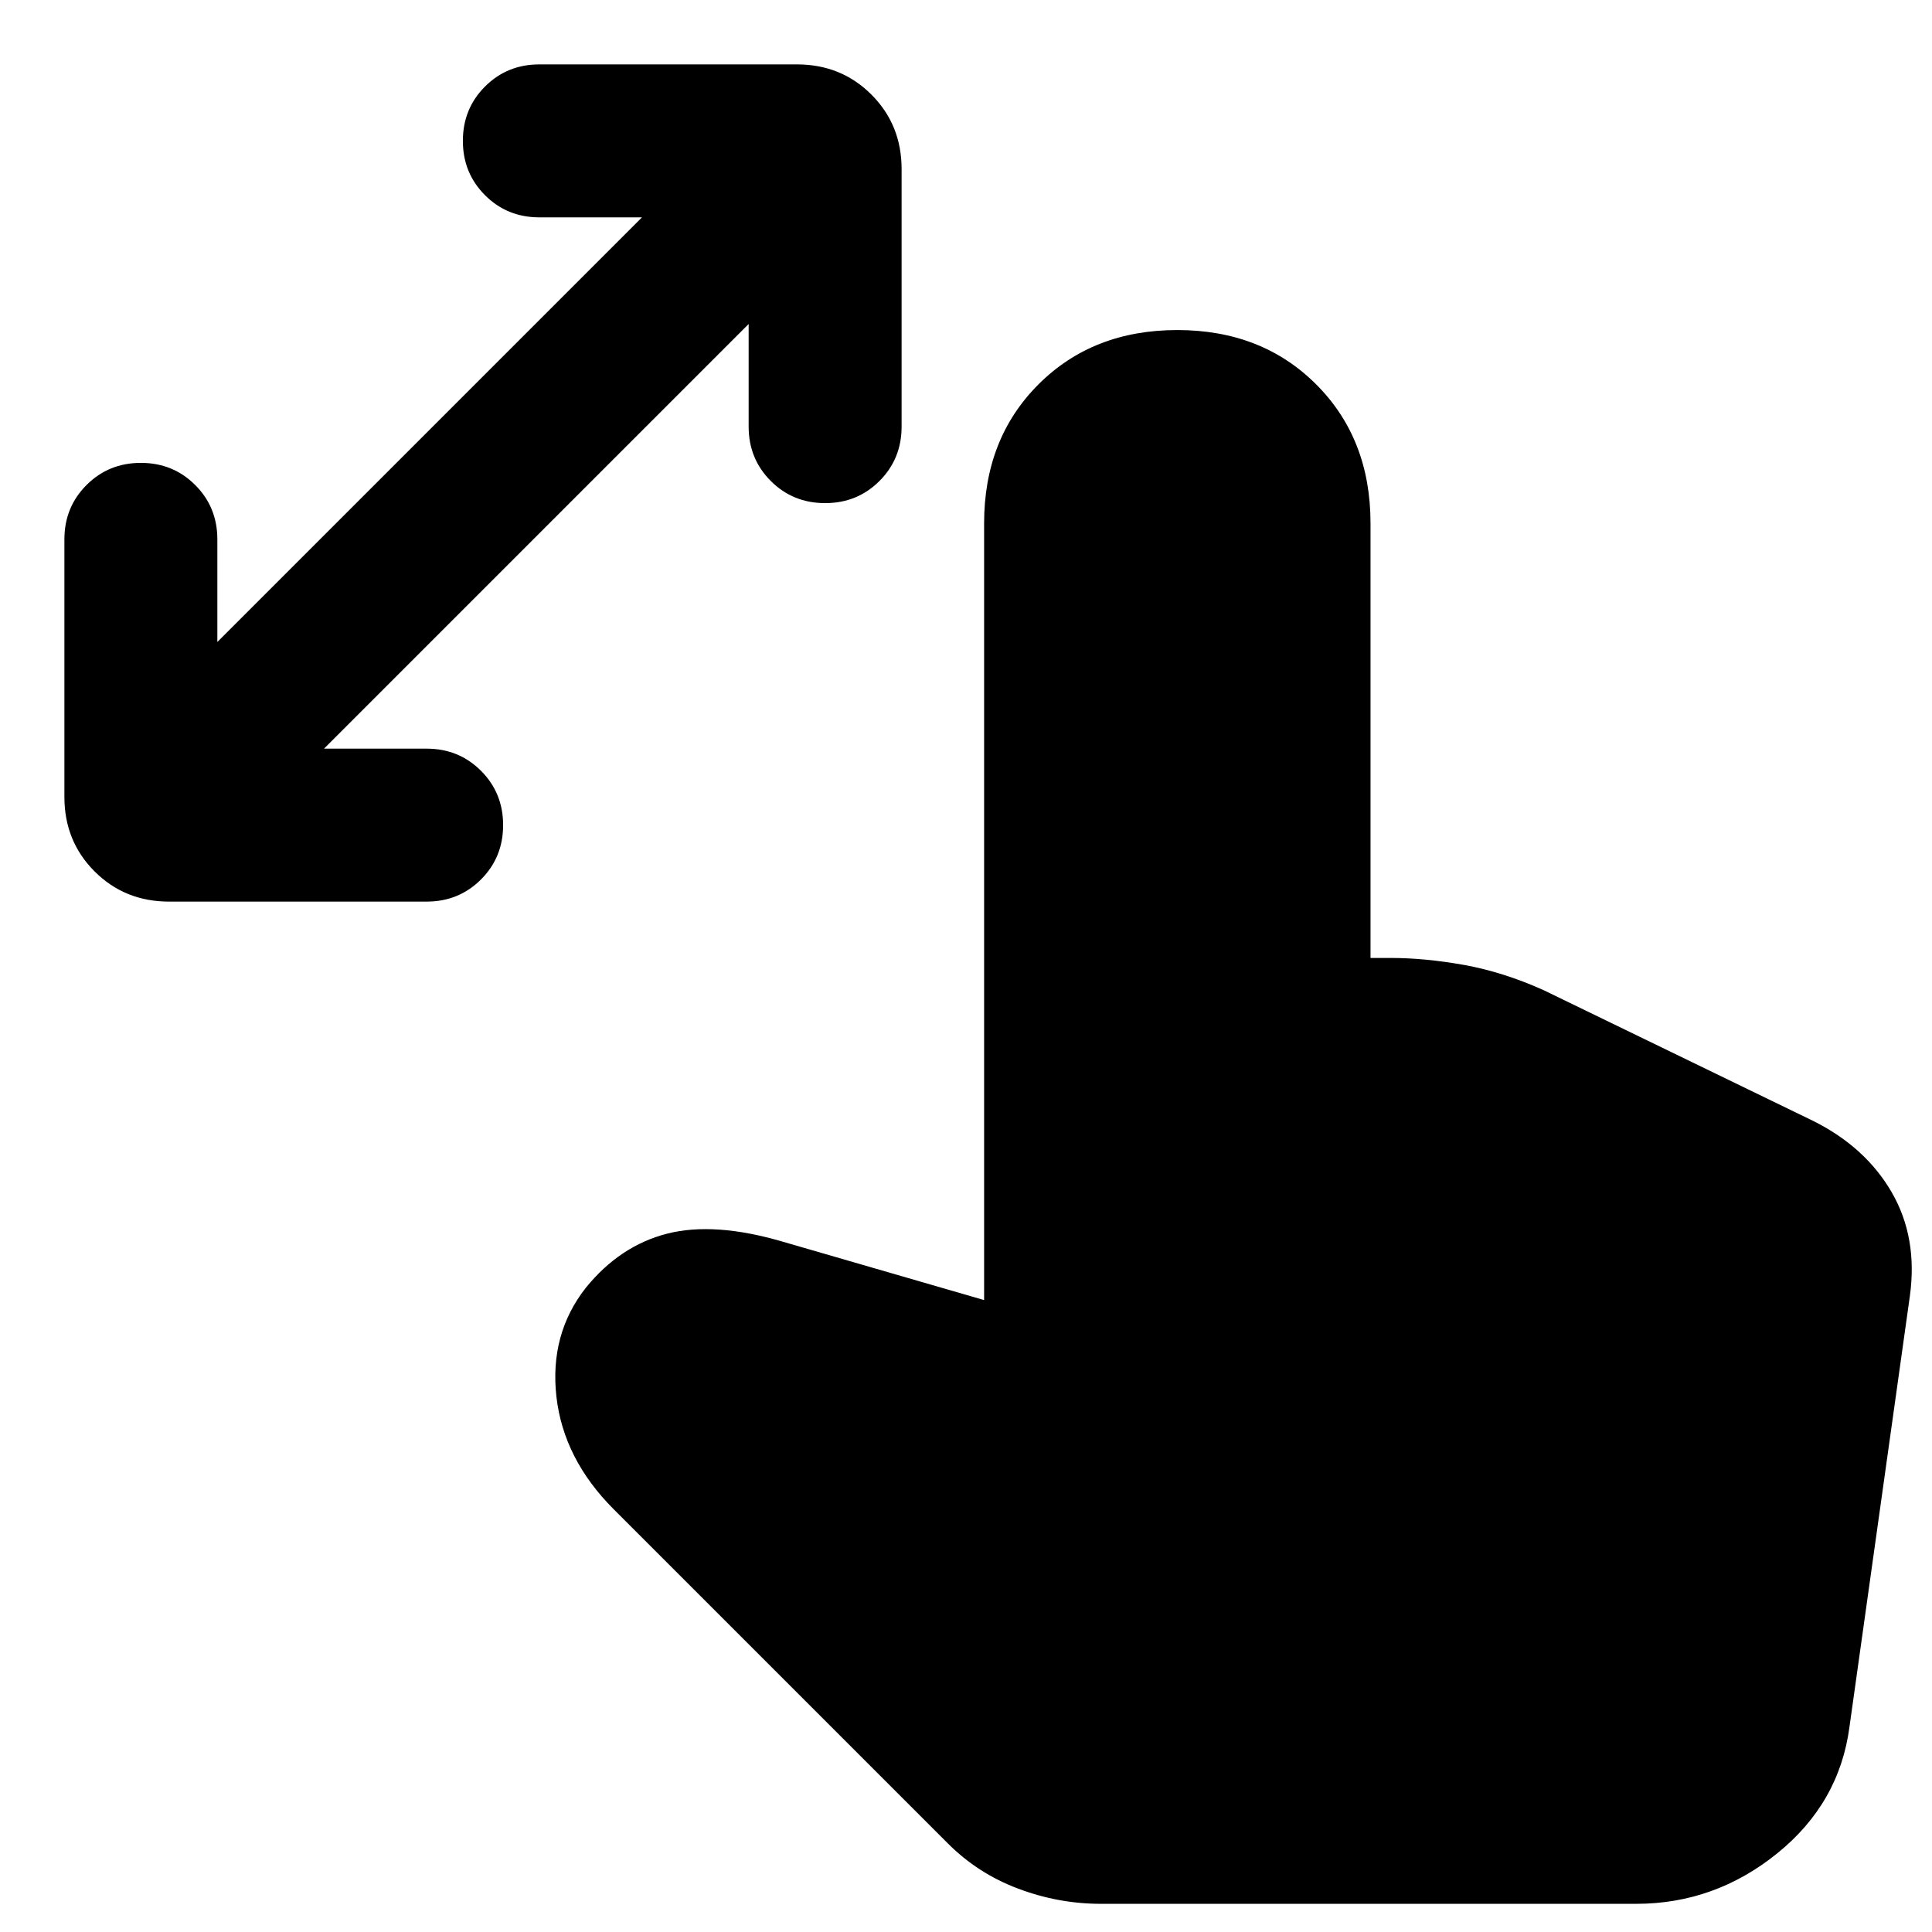 <svg xmlns="http://www.w3.org/2000/svg" height="24" width="24"><path d="M2.1 11.2q-.55 0-.925-.375T.8 9.9V6.7q0-.4.275-.675t.675-.275q.4 0 .675.275T2.7 6.7v1.275L7.975 2.7H6.7q-.4 0-.675-.275T5.75 1.75q0-.4.275-.675T6.7.8h3.2q.55 0 .925.375t.375.925v3.2q0 .4-.275.675t-.675.275q-.4 0-.675-.275T9.3 5.3V4.025L4.025 9.3H5.3q.4 0 .675.275t.275.675q0 .4-.275.675T5.3 11.2Zm11.575 12.45q-.525 0-1.025-.188-.5-.187-.875-.562l-4.15-4.15q-.625-.625-.713-1.4-.087-.775.363-1.35.425-.525 1.012-.675.588-.15 1.438.1l2.5.725V6.5q0-1.05.675-1.725t1.725-.675q1.05 0 1.725.675t.675 1.725v5.4h.25q.425 0 .913.087.487.088.987.313l3.35 1.625q.65.325.975.887.325.563.225 1.288l-.75 5.35q-.125.95-.9 1.575t-1.75.625Z"/></svg>